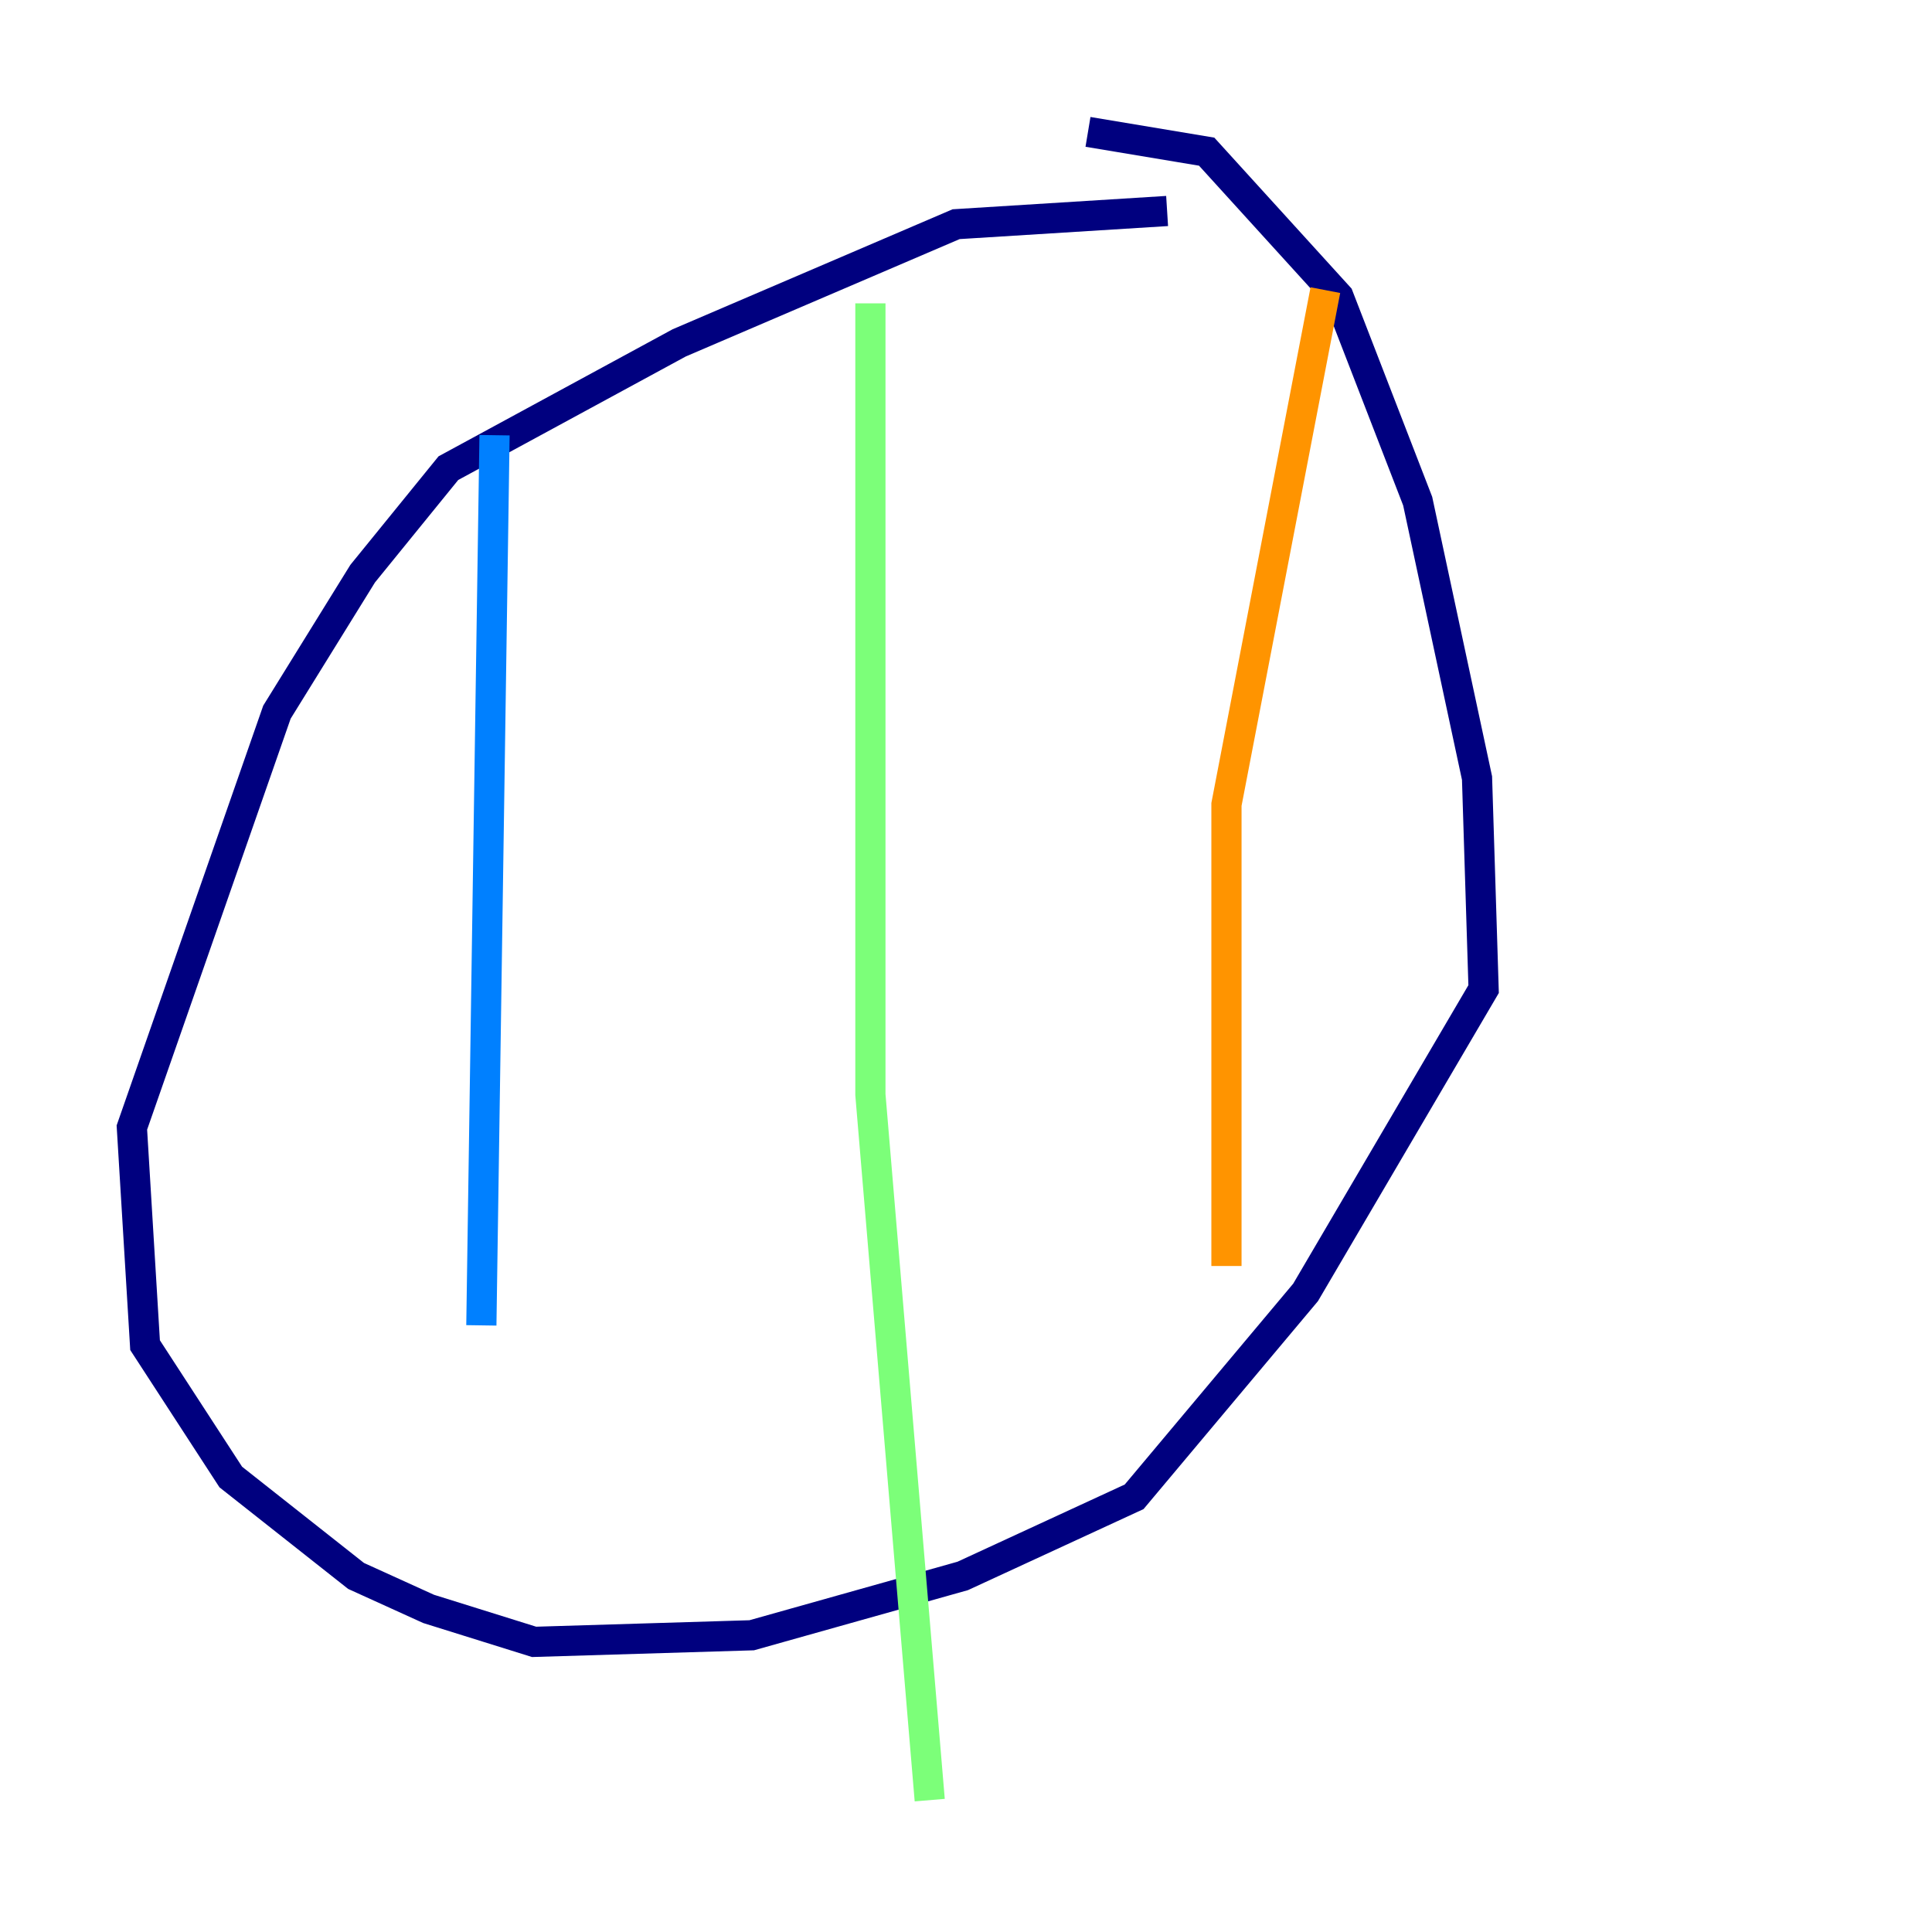 <?xml version="1.0" encoding="utf-8" ?>
<svg baseProfile="tiny" height="128" version="1.2" viewBox="0,0,128,128" width="128" xmlns="http://www.w3.org/2000/svg" xmlns:ev="http://www.w3.org/2001/xml-events" xmlns:xlink="http://www.w3.org/1999/xlink"><defs /><polyline fill="none" points="77.324,13.979 63.345,14.853 44.997,22.717 29.706,31.017 24.027,38.007 18.348,47.181 8.737,74.703 9.611,89.12 15.29,97.857 23.59,104.41 28.396,106.594 35.386,108.778 49.802,108.341 63.782,104.41 75.14,99.167 86.498,85.625 98.293,65.529 97.857,51.55 93.925,33.201 88.683,19.659 79.945,10.048 72.082,8.737" stroke="#00007f" stroke-width="2" /><polyline fill="none" points="32.764,28.833 31.891,87.809" stroke="#0080ff" stroke-width="2" /><polyline fill="none" points="57.666,20.096 57.666,72.519 61.597,119.263" stroke="#7cff79" stroke-width="2" /><polyline fill="none" points="87.809,19.222 81.256,53.297 81.256,83.877" stroke="#ff9400" stroke-width="2" /><polyline fill="none" points="11.795,71.645 11.795,71.645" stroke="#7f0000" stroke-width="2" /></svg>
